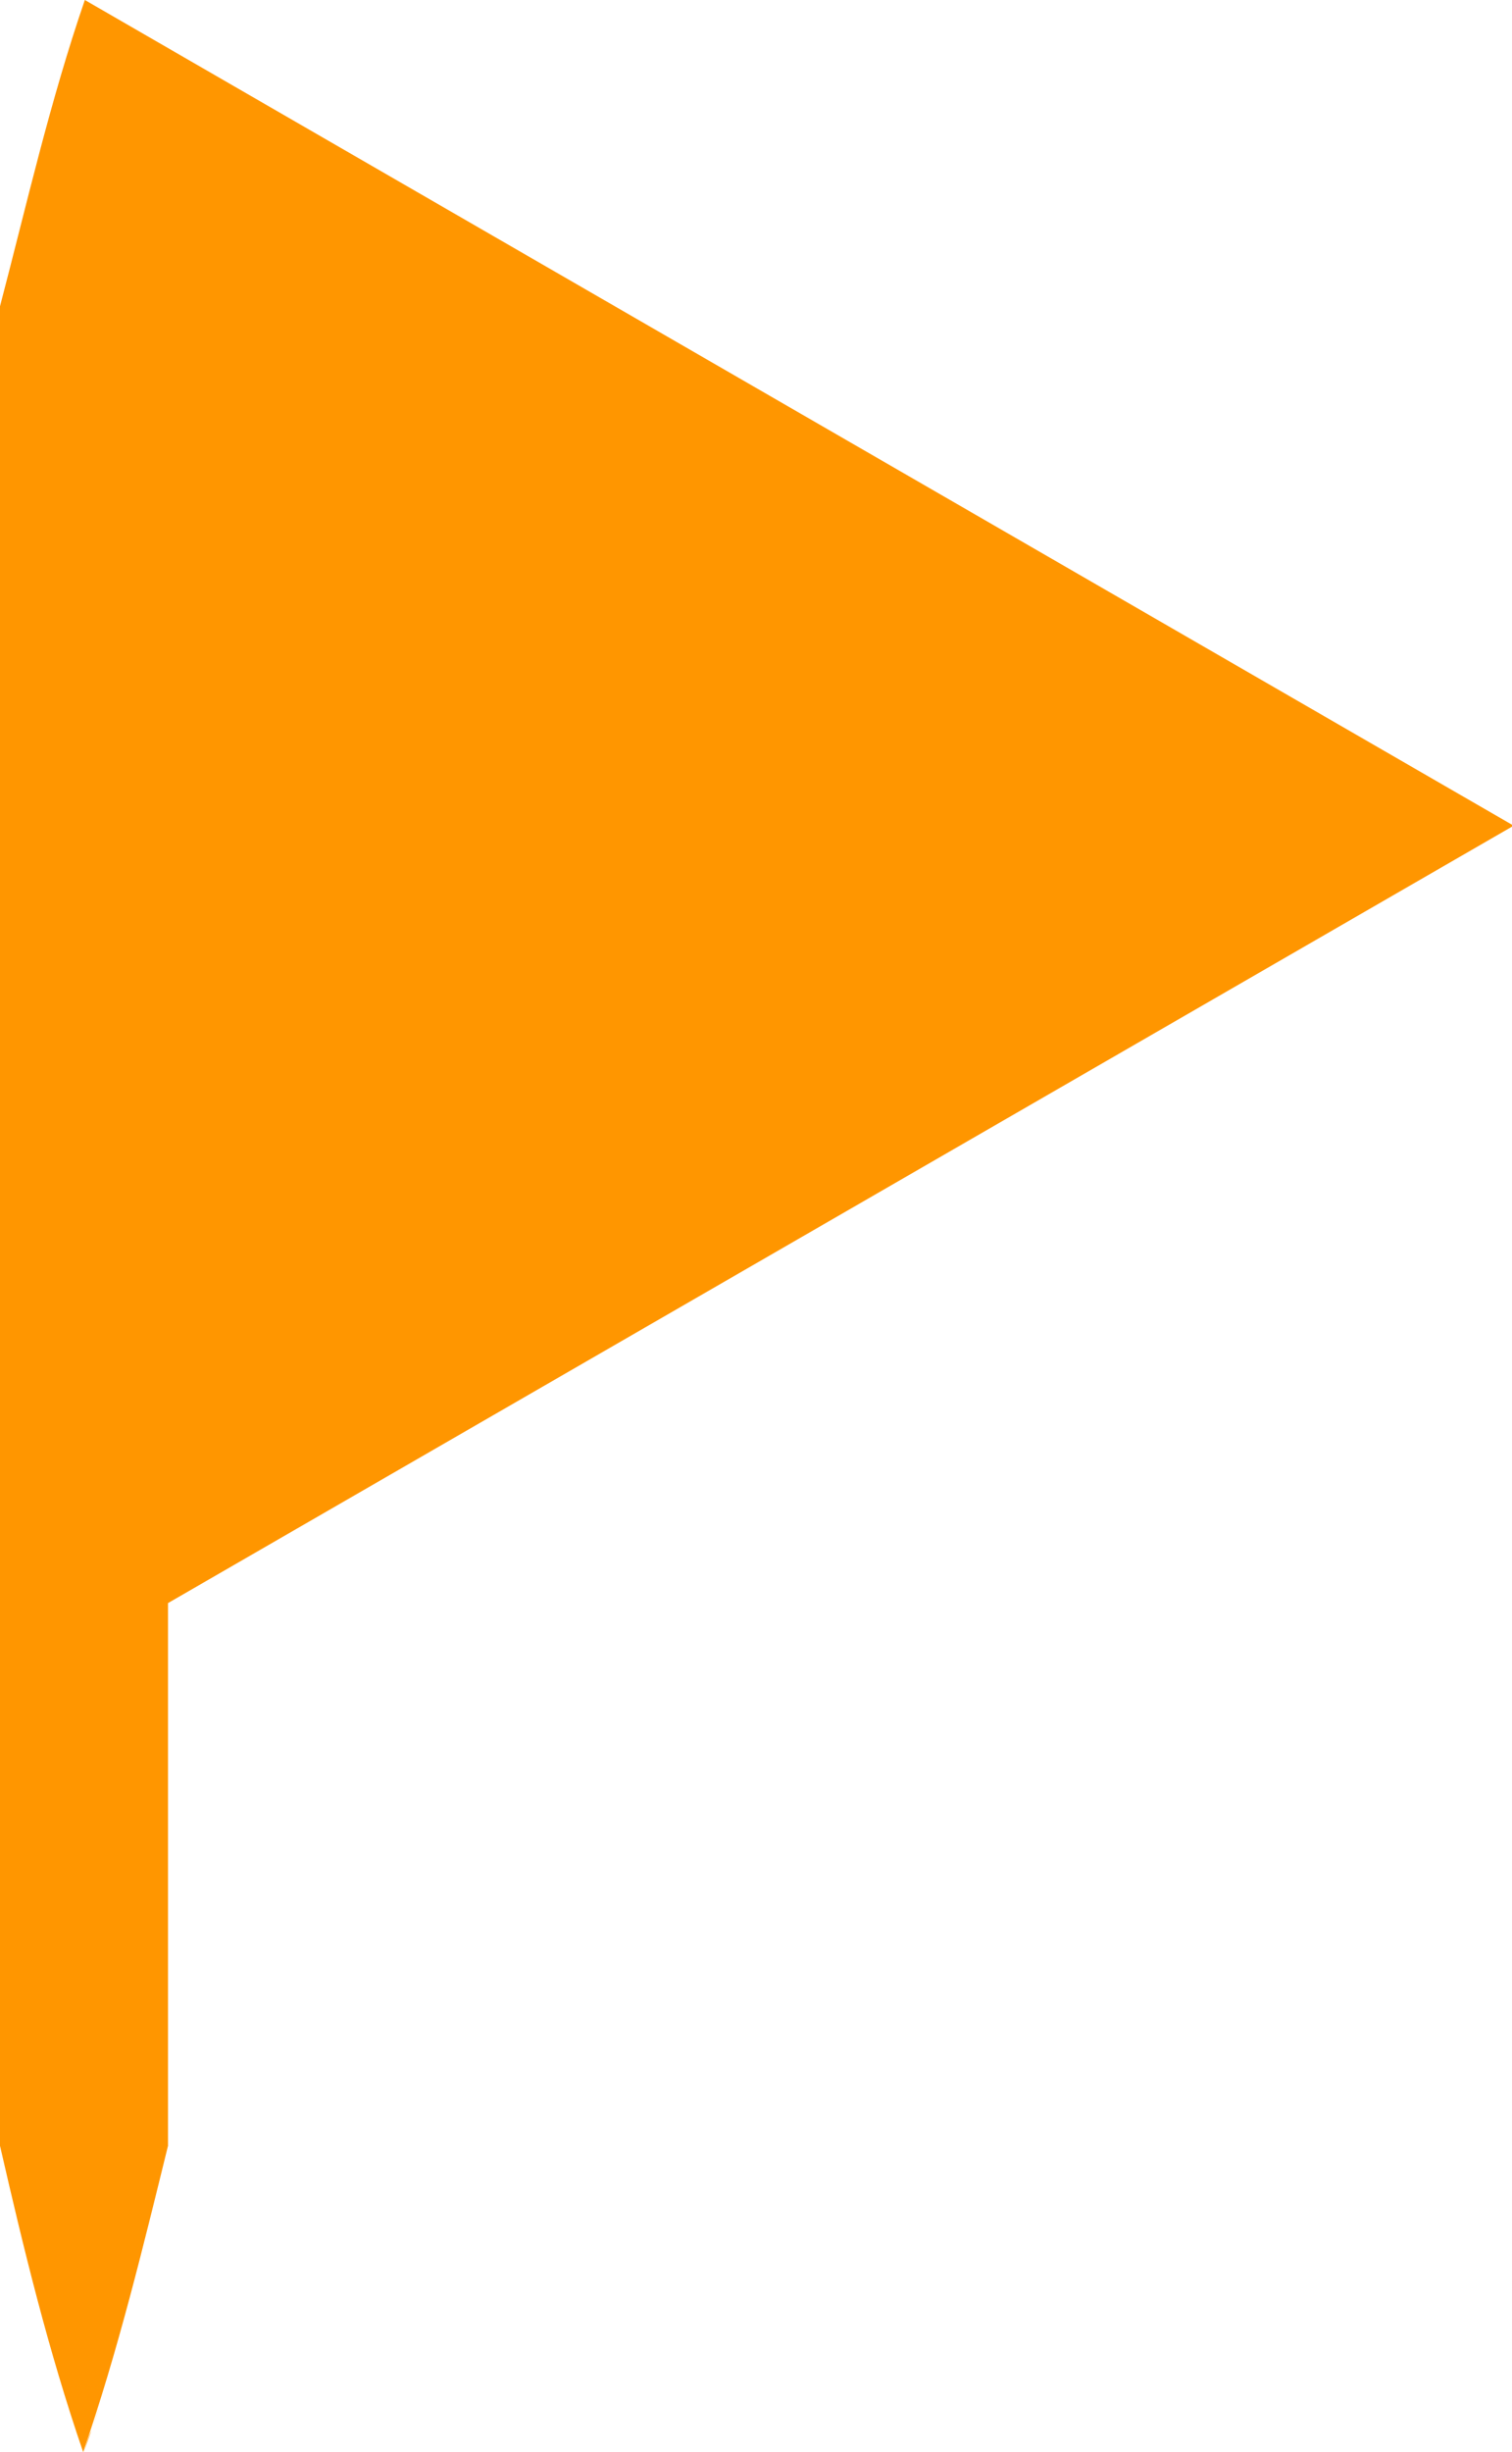 <?xml version="1.0" encoding="UTF-8"?><svg id="Layer_2" xmlns="http://www.w3.org/2000/svg" viewBox="0 0 9.09 14.73"><defs><style>.cls-1{fill:#ff9600;stroke-width:0px;}</style></defs><g id="ppic_rm_report"><path class="cls-1" d="m.55,14.6l-.05.14c.02-.06.03-.1.05-.14Z"/><path class="cls-1" d="m.55,14.6c.04-.12.08-.23,0,0h0Z"/><path class="cls-1" d="m1.01,11.05v-1.42l8.09-4.67L.51,0C.3.61.16,1.23,0,1.84v11.05c.14.61.29,1.23.5,1.84.21-.61.36-1.23.51-1.84v-1.84Z"/></g></svg>